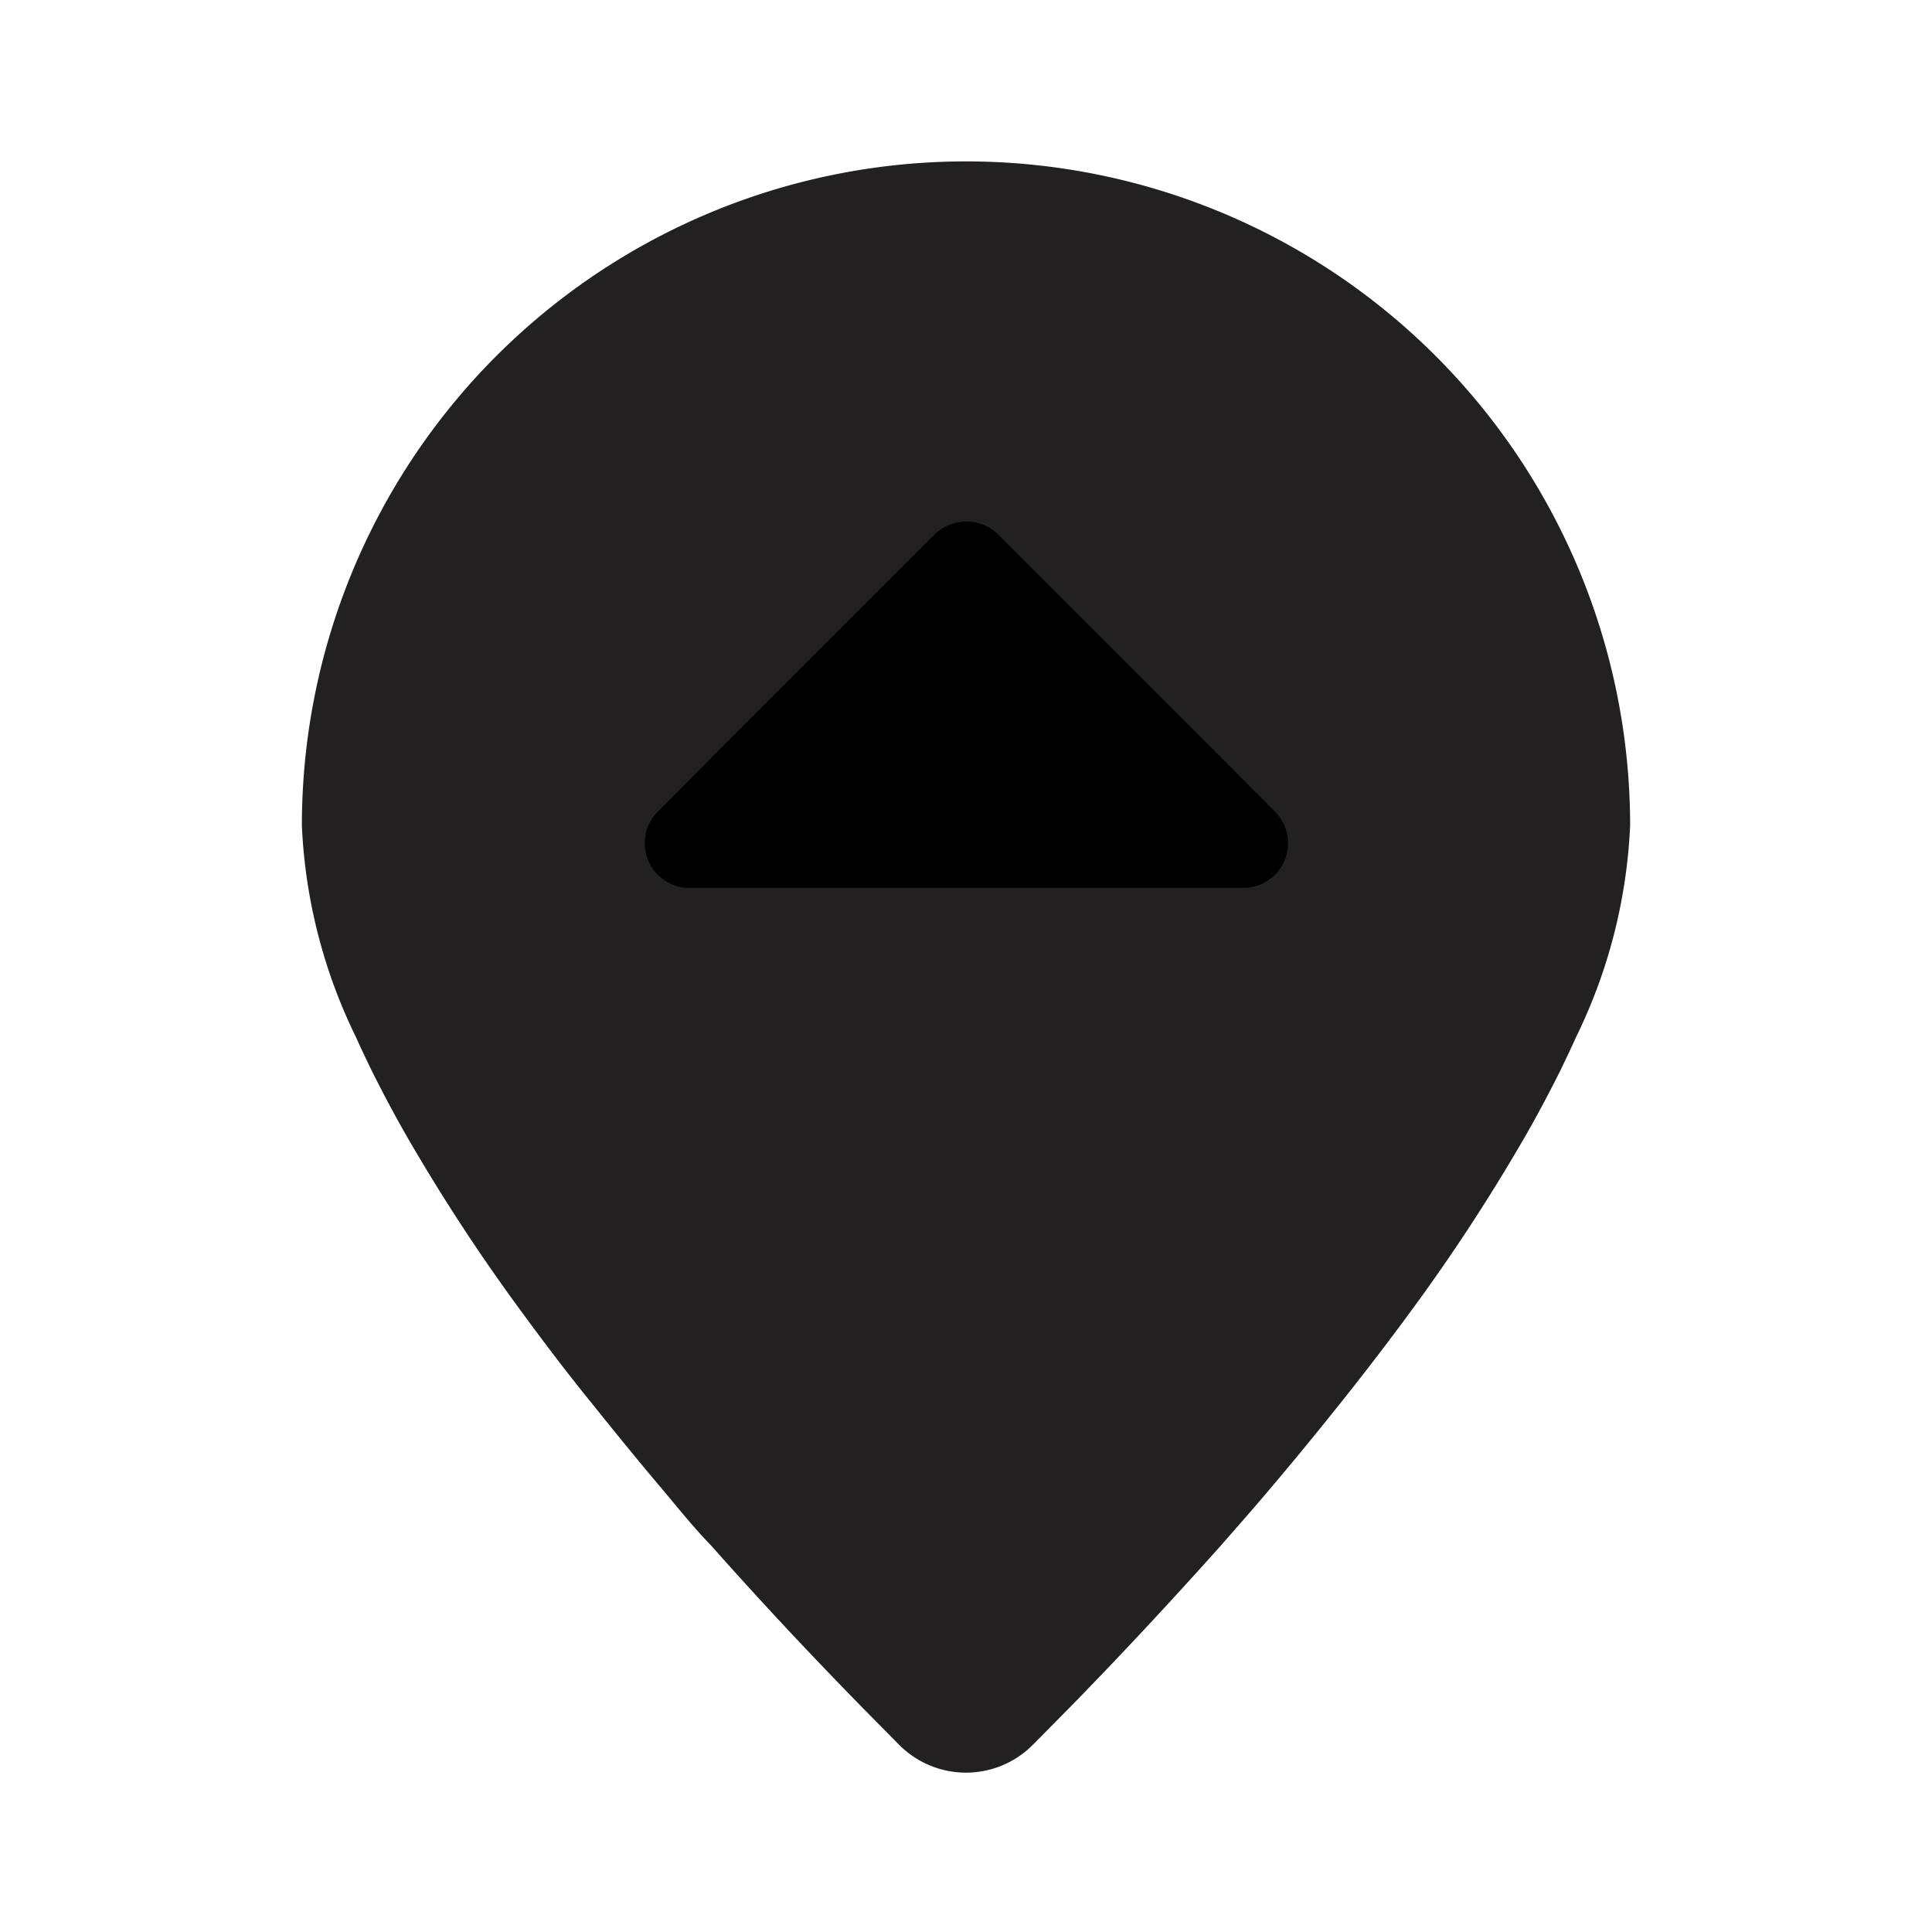 <svg xmlns="http://www.w3.org/2000/svg" viewBox="0 0 48 48"><path fill="#222020" d="M40.5 20.51a16.5 16.5 0 10-33 0 13.26 13.26 0 001.35 5.27c.12.27.25.54.38.81.27.54.56 1.09.87 1.63a46.78 46.78 0 002.66 4.1c.59.81 1.19 1.61 1.81 2.38s1.24 1.54 1.86 2.27c.41.49.82 1 1.23 1.42 1.41 1.59 2.75 3 3.83 4.1l.85.86a2.34 2.34 0 003.32 0l.85-.86c1.08-1.1 2.41-2.51 3.83-4.1.4-.46.82-.93 1.23-1.42.62-.73 1.24-1.49 1.86-2.27s1.22-1.57 1.81-2.38a46.78 46.78 0 002.66-4.1c.31-.54.6-1.09.87-1.63.13-.27.26-.54.38-.81a13.26 13.26 0 001.35-5.27z"/><path d="M30.22 18.7l-3.35-3.35-2.07-2.07a1.13 1.13 0 00-1.58 0l-2.07 2.07-3.35 3.35-1.45 1.46a1.11 1.11 0 00.79 1.9h13.74a1.11 1.11 0 00.79-1.9z"/></svg>